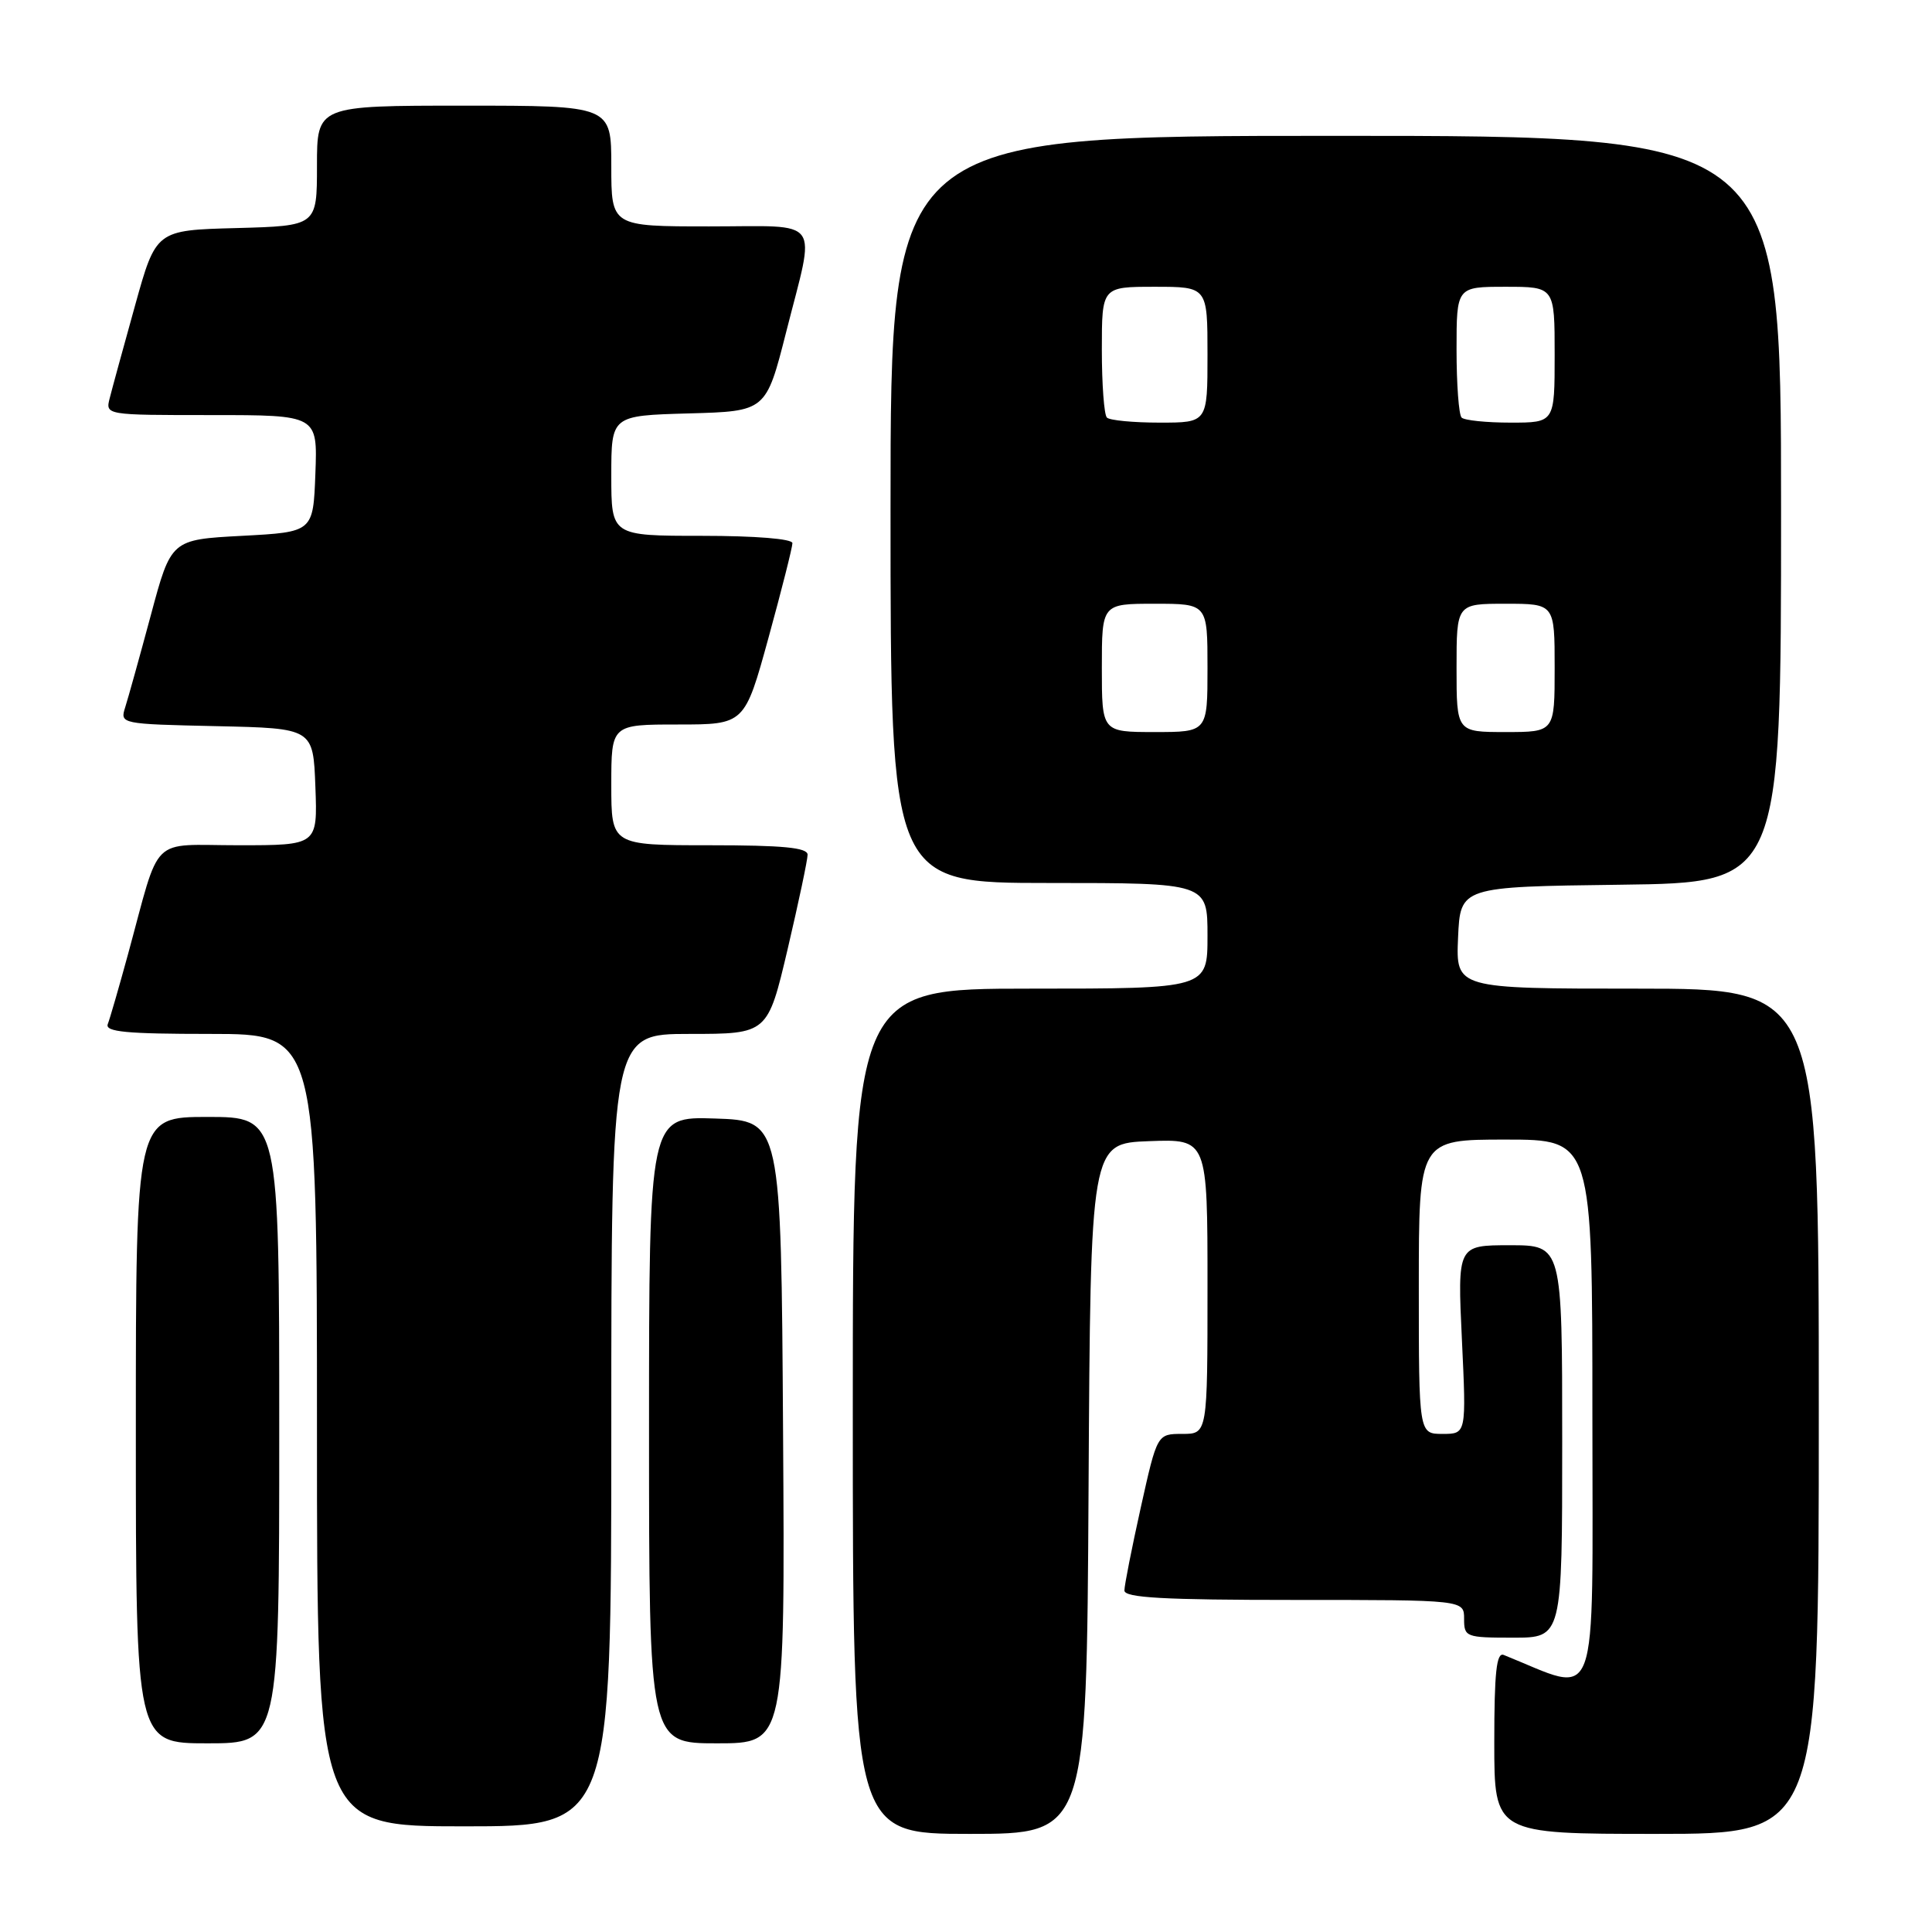 <?xml version="1.0" encoding="UTF-8" standalone="no"?>
<!DOCTYPE svg PUBLIC "-//W3C//DTD SVG 1.1//EN" "http://www.w3.org/Graphics/SVG/1.1/DTD/svg11.dtd" >
<svg xmlns="http://www.w3.org/2000/svg" xmlns:xlink="http://www.w3.org/1999/xlink" version="1.1" viewBox="0 0 256 256">
 <g >
 <path fill="currentColor"
d=" M 144.24 197.25 C 144.50 151.50 144.50 151.50 152.25 151.21 C 160.00 150.92 160.00 150.92 160.00 170.46 C 160.00 190.00 160.00 190.00 156.67 190.00 C 153.33 190.00 153.33 190.00 151.16 199.75 C 149.97 205.11 148.99 210.06 148.99 210.75 C 149.00 211.71 154.17 212.00 171.50 212.00 C 194.00 212.00 194.00 212.00 194.00 214.50 C 194.00 216.91 194.23 217.00 200.50 217.00 C 207.00 217.00 207.00 217.00 207.00 191.00 C 207.00 165.00 207.00 165.00 200.06 165.00 C 193.12 165.00 193.12 165.00 193.71 177.50 C 194.30 190.00 194.30 190.00 191.15 190.00 C 188.00 190.00 188.00 190.00 188.00 170.50 C 188.00 151.00 188.00 151.00 199.50 151.00 C 211.00 151.00 211.00 151.00 211.00 187.49 C 211.00 227.49 212.12 224.45 199.25 219.29 C 198.29 218.90 198.00 221.61 198.00 230.89 C 198.00 243.00 198.00 243.00 219.50 243.00 C 241.00 243.00 241.00 243.00 241.00 187.00 C 241.00 131.00 241.00 131.00 216.95 131.00 C 192.91 131.00 192.91 131.00 193.20 124.25 C 193.50 117.50 193.50 117.50 214.75 117.23 C 236.00 116.96 236.00 116.96 236.00 67.48 C 236.00 18.00 236.00 18.00 177.00 18.00 C 118.00 18.00 118.00 18.00 118.00 67.50 C 118.00 117.00 118.00 117.00 139.00 117.00 C 160.00 117.00 160.00 117.00 160.00 124.00 C 160.00 131.00 160.00 131.00 136.50 131.00 C 113.00 131.00 113.00 131.00 113.00 187.00 C 113.00 243.00 113.00 243.00 128.49 243.00 C 143.98 243.00 143.98 243.00 144.24 197.25 Z  M 81.00 189.50 C 81.00 137.00 81.00 137.00 91.36 137.00 C 101.72 137.00 101.72 137.00 104.37 125.75 C 105.82 119.56 107.01 113.94 107.01 113.25 C 107.00 112.31 103.73 112.00 94.00 112.00 C 81.00 112.00 81.00 112.00 81.00 104.00 C 81.00 96.00 81.00 96.00 89.84 96.00 C 98.67 96.00 98.67 96.00 101.84 84.47 C 103.58 78.14 105.00 72.51 105.00 71.97 C 105.00 71.40 100.12 71.00 93.00 71.00 C 81.00 71.00 81.00 71.00 81.00 63.03 C 81.00 55.07 81.00 55.07 91.25 54.78 C 101.50 54.50 101.50 54.50 104.17 44.00 C 108.09 28.54 109.15 30.00 94.00 30.00 C 81.00 30.00 81.00 30.00 81.00 22.00 C 81.00 14.00 81.00 14.00 61.50 14.00 C 42.00 14.00 42.00 14.00 42.00 21.97 C 42.00 29.93 42.00 29.93 31.33 30.22 C 20.67 30.50 20.67 30.50 17.89 40.50 C 16.36 46.00 14.85 51.51 14.54 52.75 C 13.96 55.00 13.96 55.00 28.02 55.00 C 42.08 55.00 42.08 55.00 41.79 62.75 C 41.50 70.50 41.50 70.50 32.09 71.00 C 22.67 71.50 22.67 71.50 19.99 81.50 C 18.51 87.00 16.98 92.50 16.59 93.72 C 15.89 95.92 15.97 95.94 28.69 96.22 C 41.50 96.50 41.50 96.50 41.79 104.25 C 42.08 112.00 42.08 112.00 31.62 112.00 C 19.68 112.00 21.36 110.34 16.96 126.45 C 15.76 130.83 14.56 134.99 14.28 135.70 C 13.89 136.73 16.74 137.00 27.89 137.00 C 42.00 137.00 42.00 137.00 42.00 189.50 C 42.00 242.00 42.00 242.00 61.50 242.00 C 81.00 242.00 81.00 242.00 81.00 189.50 Z  M 37.00 189.50 C 37.00 148.00 37.00 148.00 27.50 148.00 C 18.00 148.00 18.00 148.00 18.00 189.50 C 18.00 231.00 18.00 231.00 27.50 231.00 C 37.00 231.00 37.00 231.00 37.00 189.50 Z  M 103.76 189.75 C 103.50 148.50 103.50 148.50 94.75 148.21 C 86.00 147.92 86.00 147.92 86.00 189.46 C 86.00 231.00 86.00 231.00 95.01 231.00 C 104.02 231.00 104.02 231.00 103.76 189.75 Z  M 146.00 88.50 C 146.00 80.00 146.00 80.00 153.00 80.00 C 160.00 80.00 160.00 80.00 160.00 88.50 C 160.00 97.00 160.00 97.00 153.00 97.00 C 146.00 97.00 146.00 97.00 146.00 88.50 Z  M 193.00 88.50 C 193.00 80.00 193.00 80.00 199.50 80.00 C 206.00 80.00 206.00 80.00 206.00 88.50 C 206.00 97.00 206.00 97.00 199.50 97.00 C 193.00 97.00 193.00 97.00 193.00 88.50 Z  M 146.67 55.33 C 146.30 54.97 146.00 50.92 146.00 46.33 C 146.00 38.00 146.00 38.00 153.00 38.00 C 160.00 38.00 160.00 38.00 160.00 47.00 C 160.00 56.00 160.00 56.00 153.67 56.00 C 150.18 56.00 147.03 55.70 146.67 55.33 Z  M 193.67 55.33 C 193.30 54.97 193.00 50.92 193.00 46.33 C 193.00 38.00 193.00 38.00 199.50 38.00 C 206.00 38.00 206.00 38.00 206.00 47.00 C 206.00 56.00 206.00 56.00 200.17 56.00 C 196.96 56.00 194.03 55.70 193.67 55.33 Z "/>
</g>
</svg>